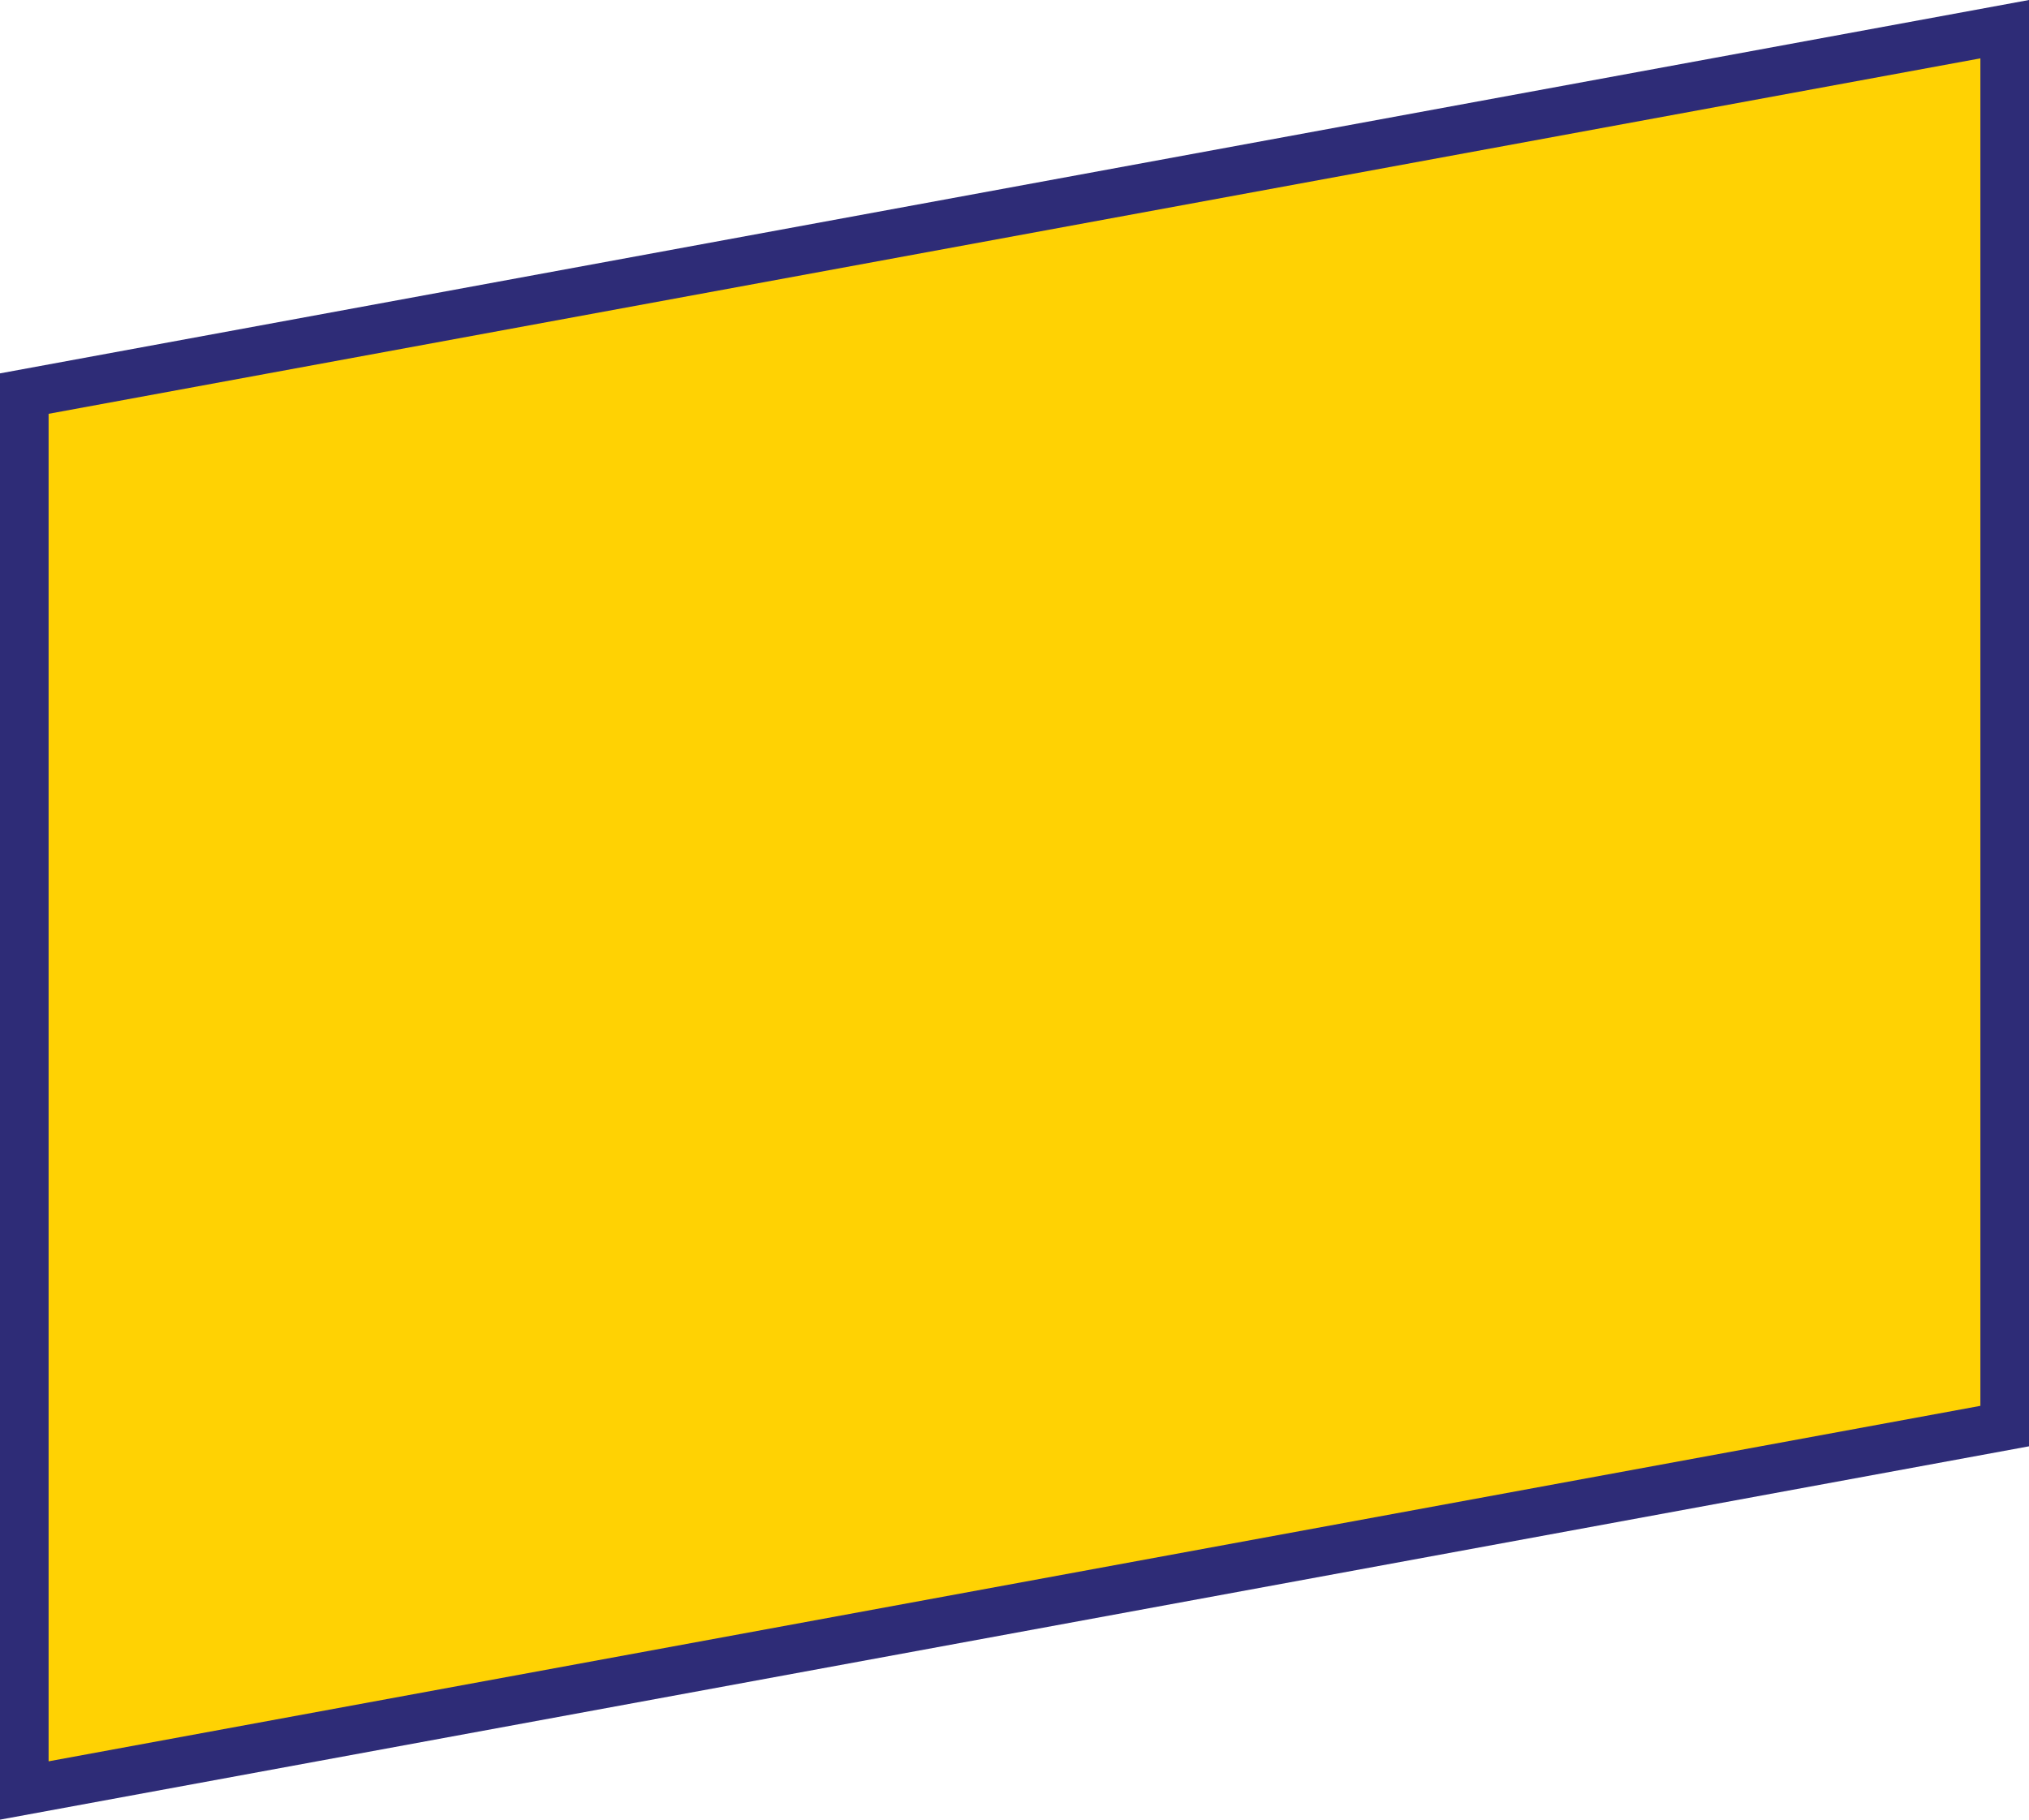<svg version="1.1" id="图层_1" x="0px" y="0px" width="152.235px" height="136.559px" viewBox="0 0 152.235 136.559" enable-background="new 0 0 152.235 136.559" xml:space="preserve" xmlns="http://www.w3.org/2000/svg" xmlns:xlink="http://www.w3.org/1999/xlink" xmlns:xml="http://www.w3.org/XML/1998/namespace">
  <polygon fill="#FFD203" points="150.412,107.021 1.823,134.369 1.823,29.537 150.412,2.189 " class="color c1"/>
  <path fill="#2E2C77" d="M0,136.559V28.02L152.235,0v108.541L0,136.559z M3.646,31.055v101.127l144.942-26.678V4.379L3.646,31.055z" class="color c2"/>
</svg>